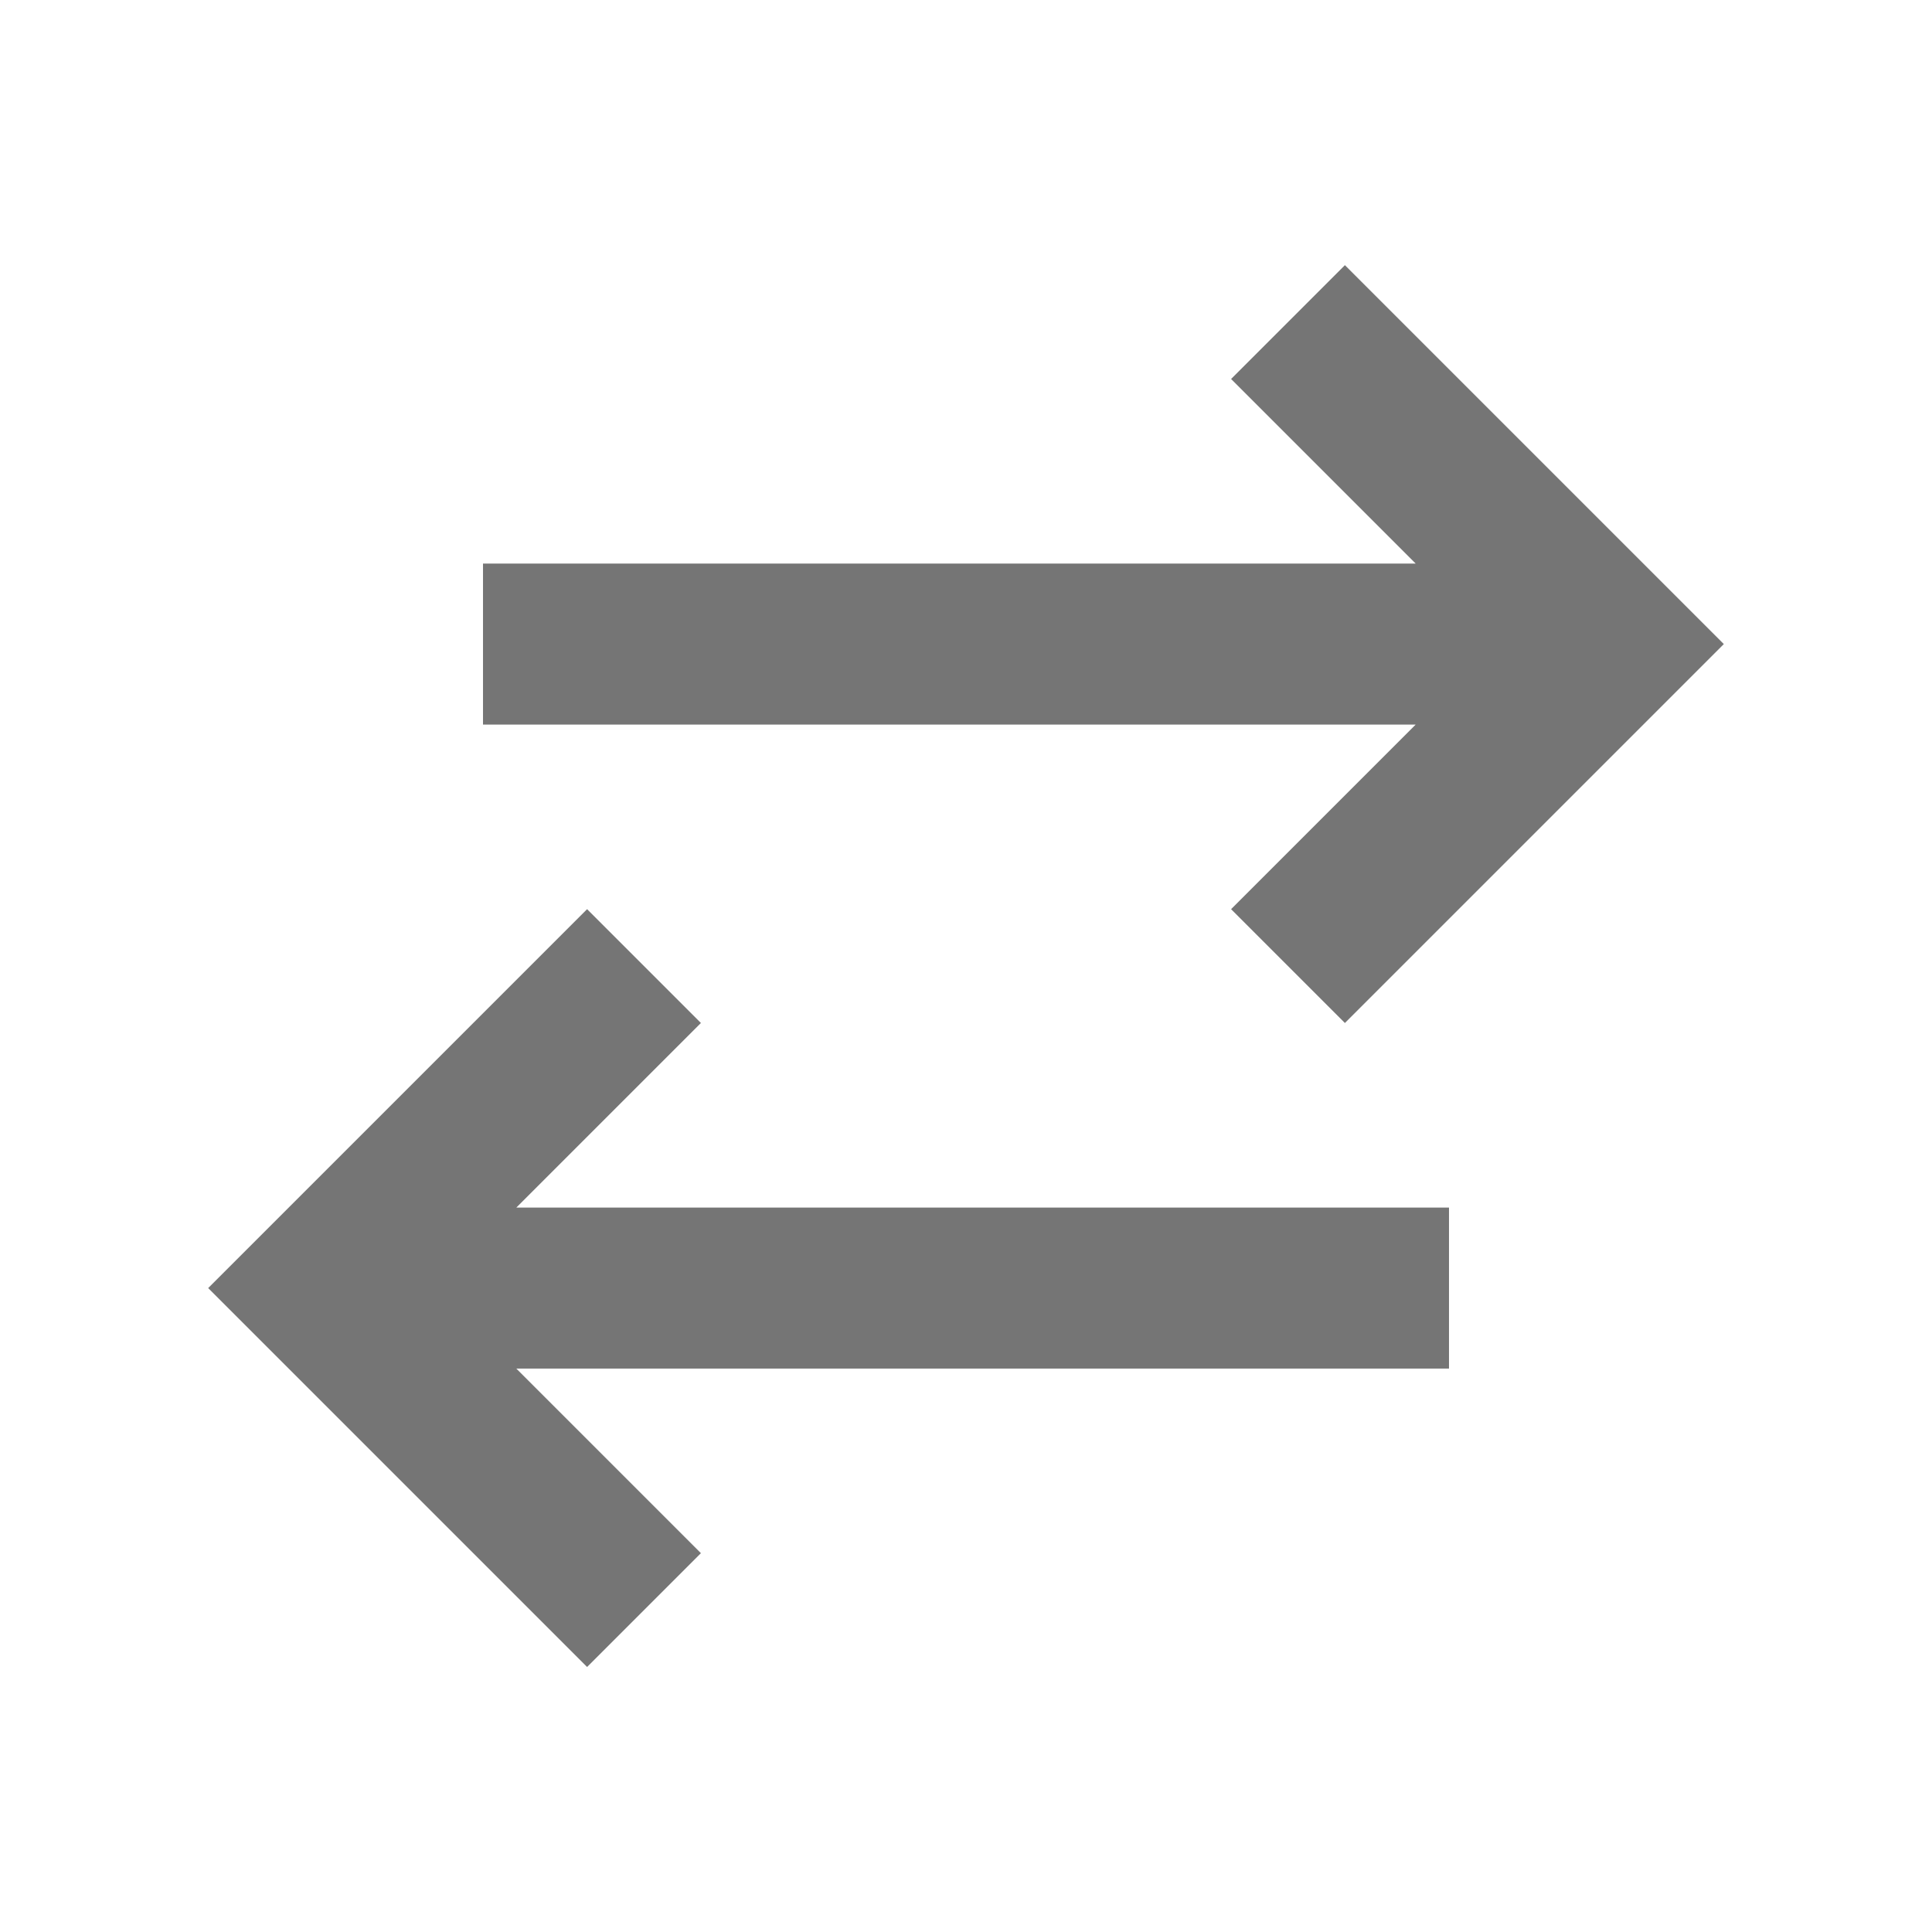 <?xml version="1.0" encoding="utf-8"?>
<!-- Generator: Adobe Illustrator 17.1.0, SVG Export Plug-In . SVG Version: 6.00 Build 0)  -->
<!DOCTYPE svg PUBLIC "-//W3C//DTD SVG 1.1//EN" "http://www.w3.org/Graphics/SVG/1.1/DTD/svg11.dtd">
<svg version="1.1" xmlns="http://www.w3.org/2000/svg" xmlns:xlink="http://www.w3.org/1999/xlink" x="0px" y="0px" width="24px"
	 height="24px" viewBox="0 0 24 24" enable-background="new 0 0 24 24" xml:space="preserve">
<g id="Frame_-_24px">
	<rect y="0.006" fill="none" width="24" height="24"/>
</g>
<g id="Filled_Icons">
	<g>
		<polygon fill="#757575" points="15.293,11.294 16.707,12.708 21.414,8.001 16.707,3.294 15.293,4.708 17.586,7.001 6,7.001 
			6,9.001 17.586,9.001 		"/>
		<polygon fill="#757575" points="8.707,12.708 7.293,11.294 2.586,16.001 7.293,20.708 8.707,19.294 6.414,17.001 18,17.001 
			18,15.001 6.414,15.001 		"/>
	</g>
</g>
</svg>
